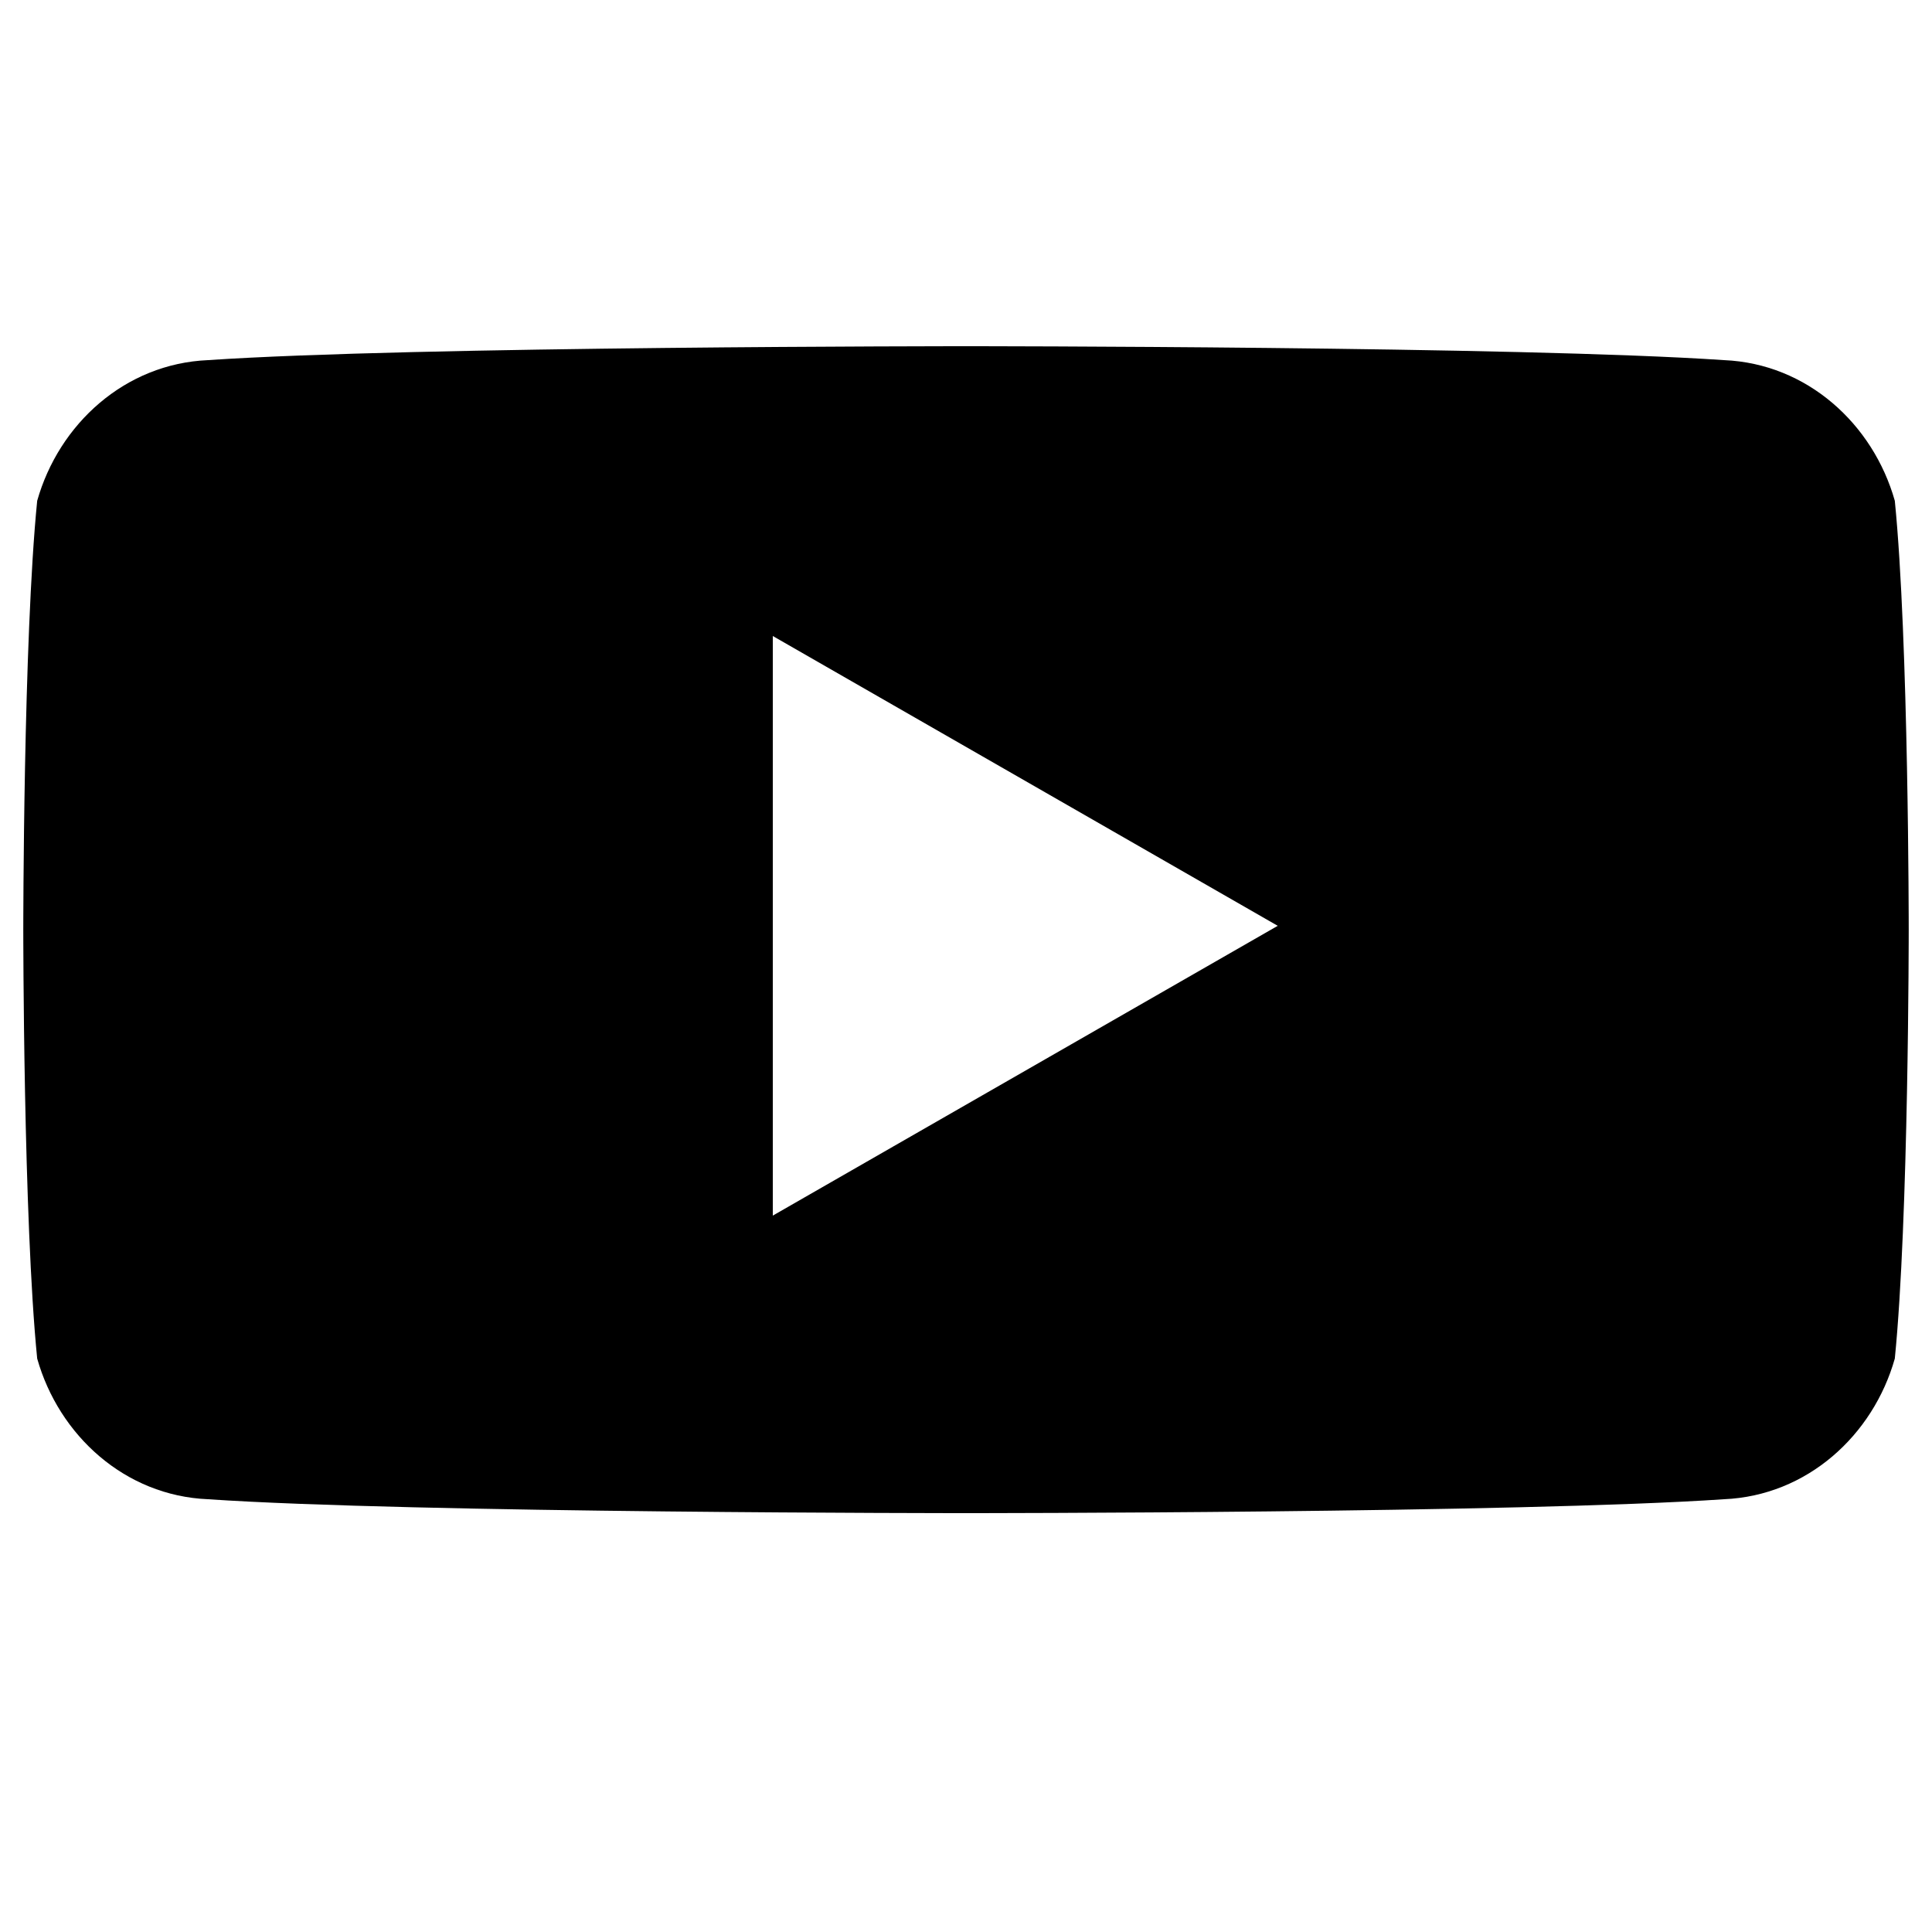 <svg xmlns="http://www.w3.org/2000/svg" width="20" height="20" viewBox="0 0 20 20" fill="currentColor">
    <path d="M19.615 5.184c-.225-.795-.908-1.42-1.768-1.456C15.727 3.584 10 3.584 10 3.584s-5.727 0-7.847.144c-.86.037-1.543.661-1.768 1.456-.144 1.439-.144 4.44-.144 4.44s0 3.001.144 4.44c.225.795.908 1.42 1.768 1.456 2.12.144 7.847.144 7.847.144s5.727 0 7.847-.144c.86-.037 1.543-.661 1.768-1.456.144-1.439.144-4.44.144-4.44s0-3.001-.144-4.44zM8 12.584v-6l5.227 3-5.227 3z"/>
</svg>